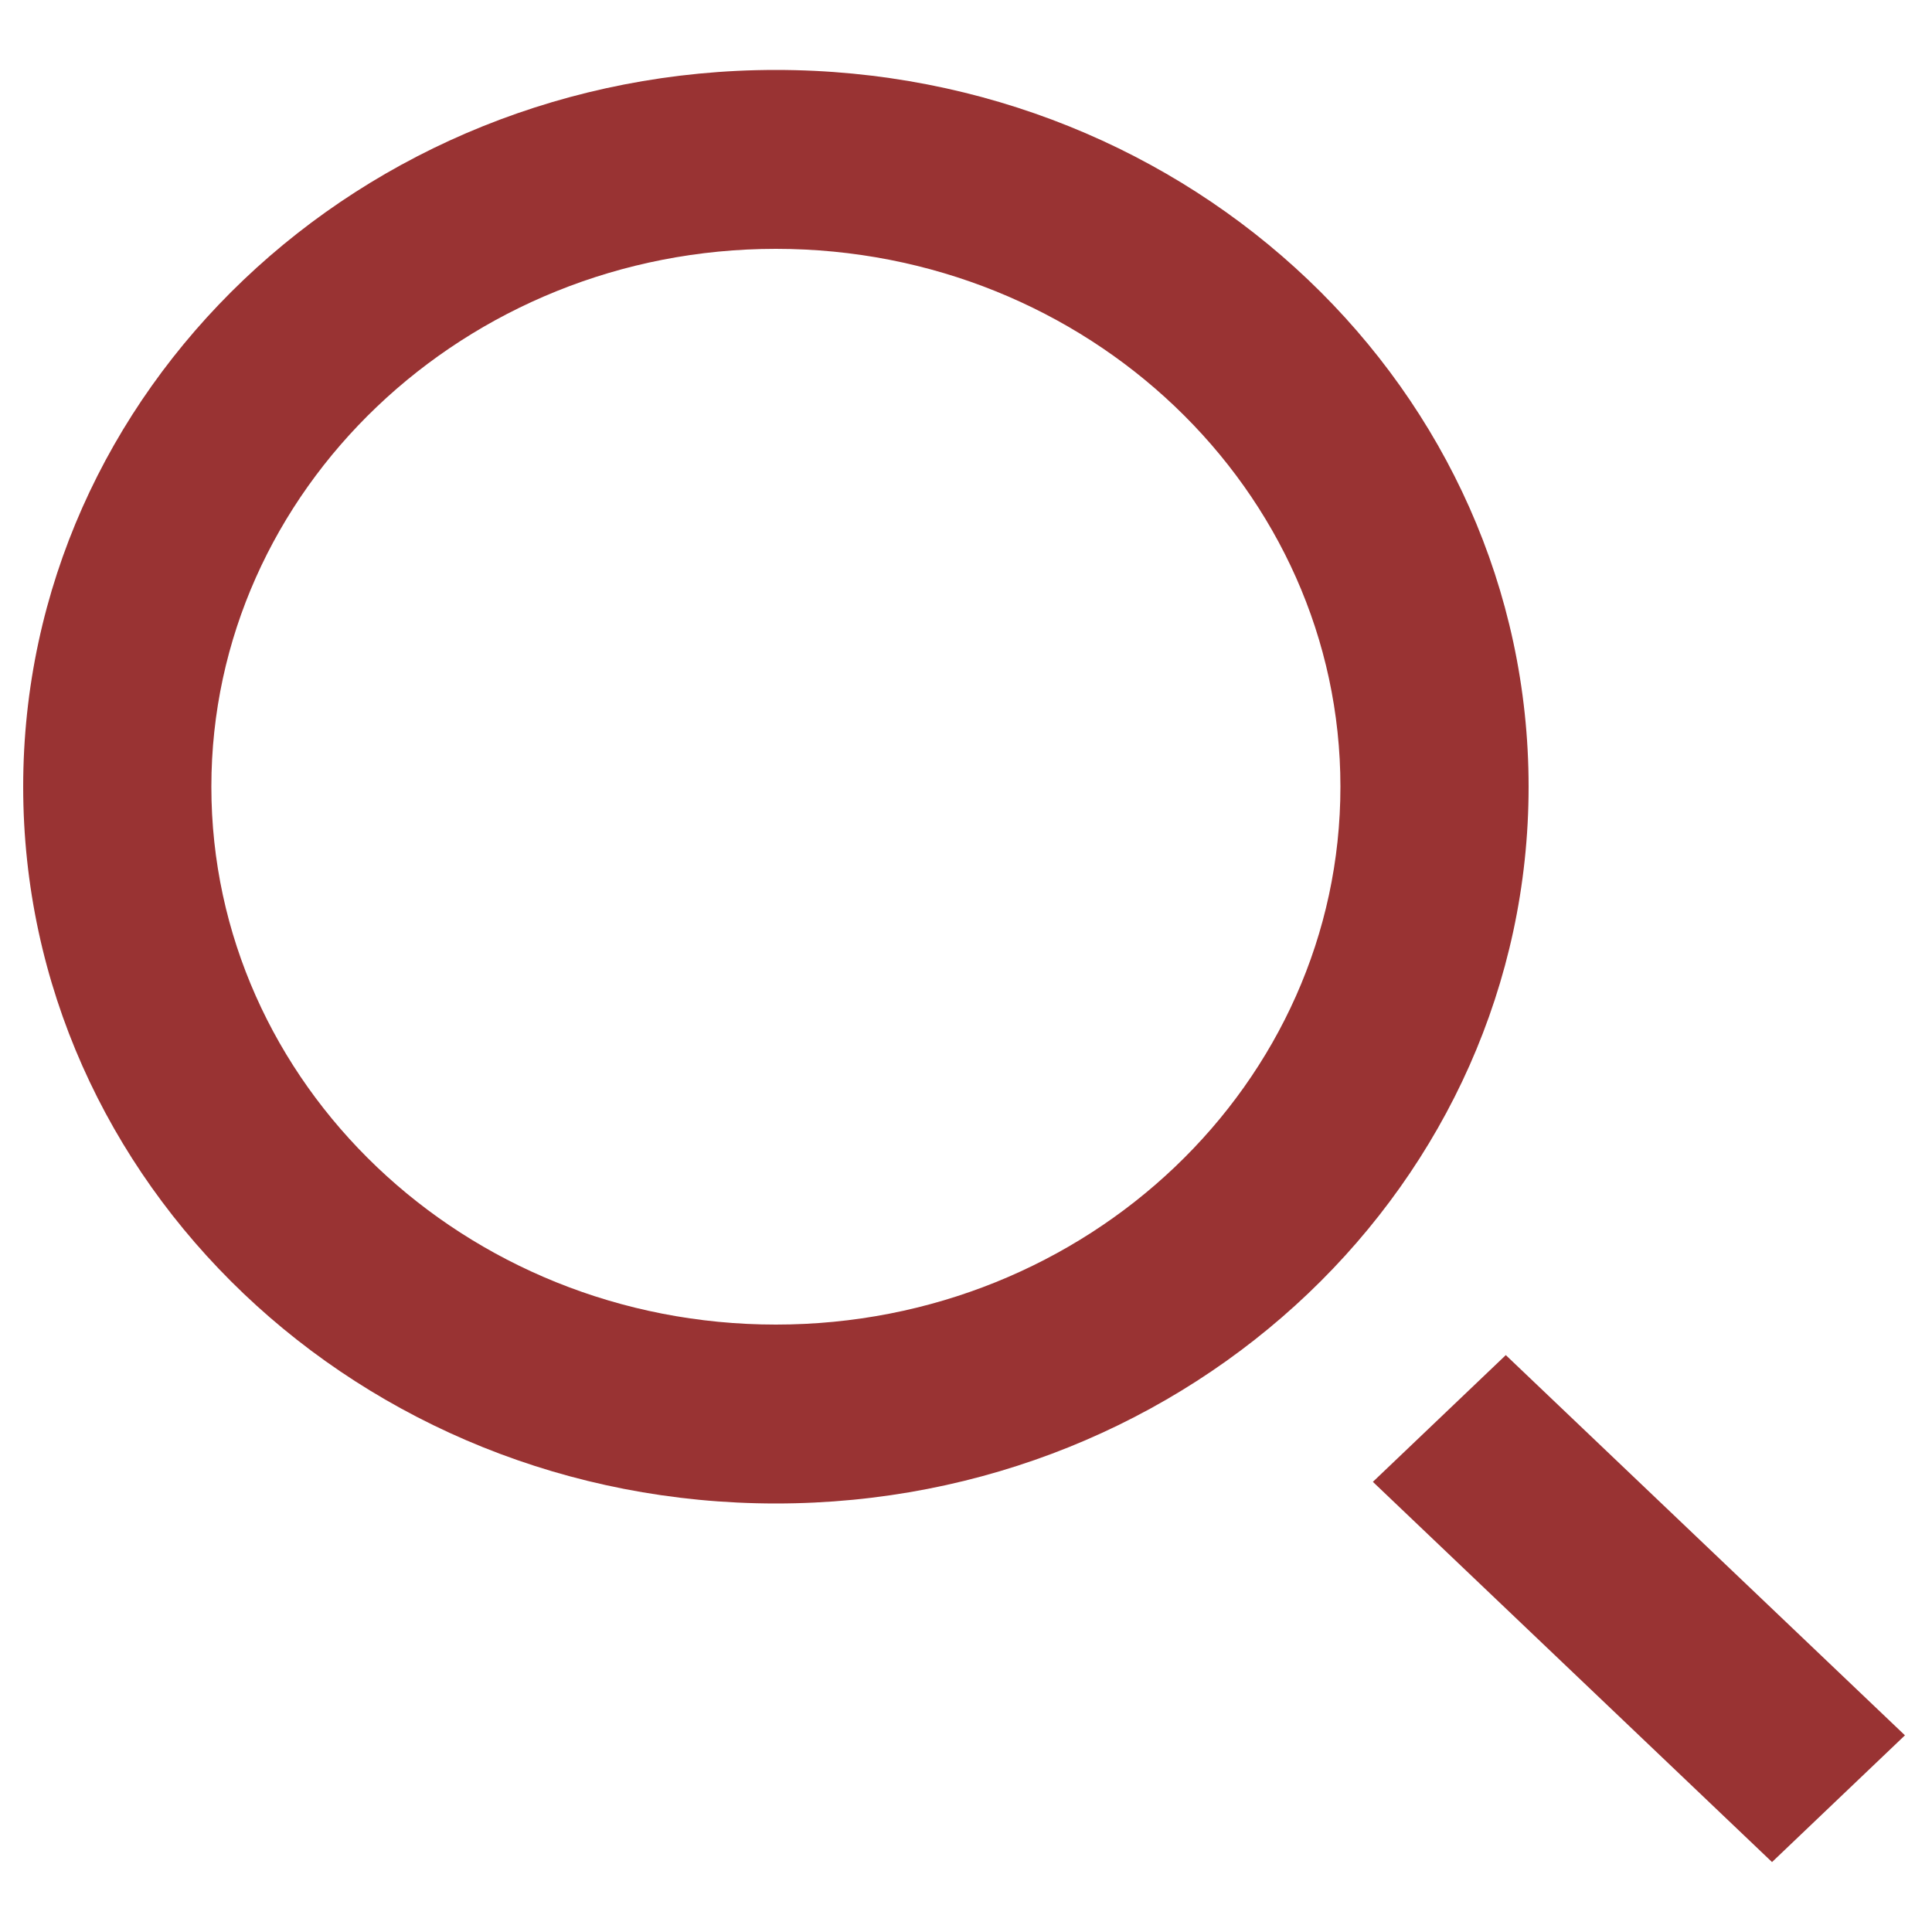 <?xml version="1.0" encoding="utf-8"?>
<!-- Generator: Adobe Illustrator 24.0.1, SVG Export Plug-In . SVG Version: 6.00 Build 0)  -->
<svg version="1.1" id="Camada_1" xmlns="http://www.w3.org/2000/svg" xmlns:xlink="http://www.w3.org/1999/xlink" x="0px" y="0px"
	 viewBox="0 0 500 500" style="enable-background:new 0 0 500 500;" xml:space="preserve">
<style type="text/css">
	.st0{fill-rule:evenodd;clip-rule:evenodd;fill:#993333;}
</style>
<path class="st0" d="M493,449.1l-34.4,32.8l-103.3-98.4l34.4-32.8L493,449.1L493,449.1z M200.8,342.8
	c-80.6,0-146.1-62.4-146.1-139.2c0-76.7,65.6-139.2,146.1-139.2c80.6,0,146.1,62.4,146.1,139.2C346.9,280.4,281.4,342.8,200.8,342.8
	L200.8,342.8L200.8,342.8z M200.8,18.1C93.2,18.1,6,101.1,6,203.6s87.2,185.5,194.8,185.5S395.6,306,395.6,203.6
	C395.6,101.1,308.4,18.1,200.8,18.1L200.8,18.1L200.8,18.1z"/>
</svg>
